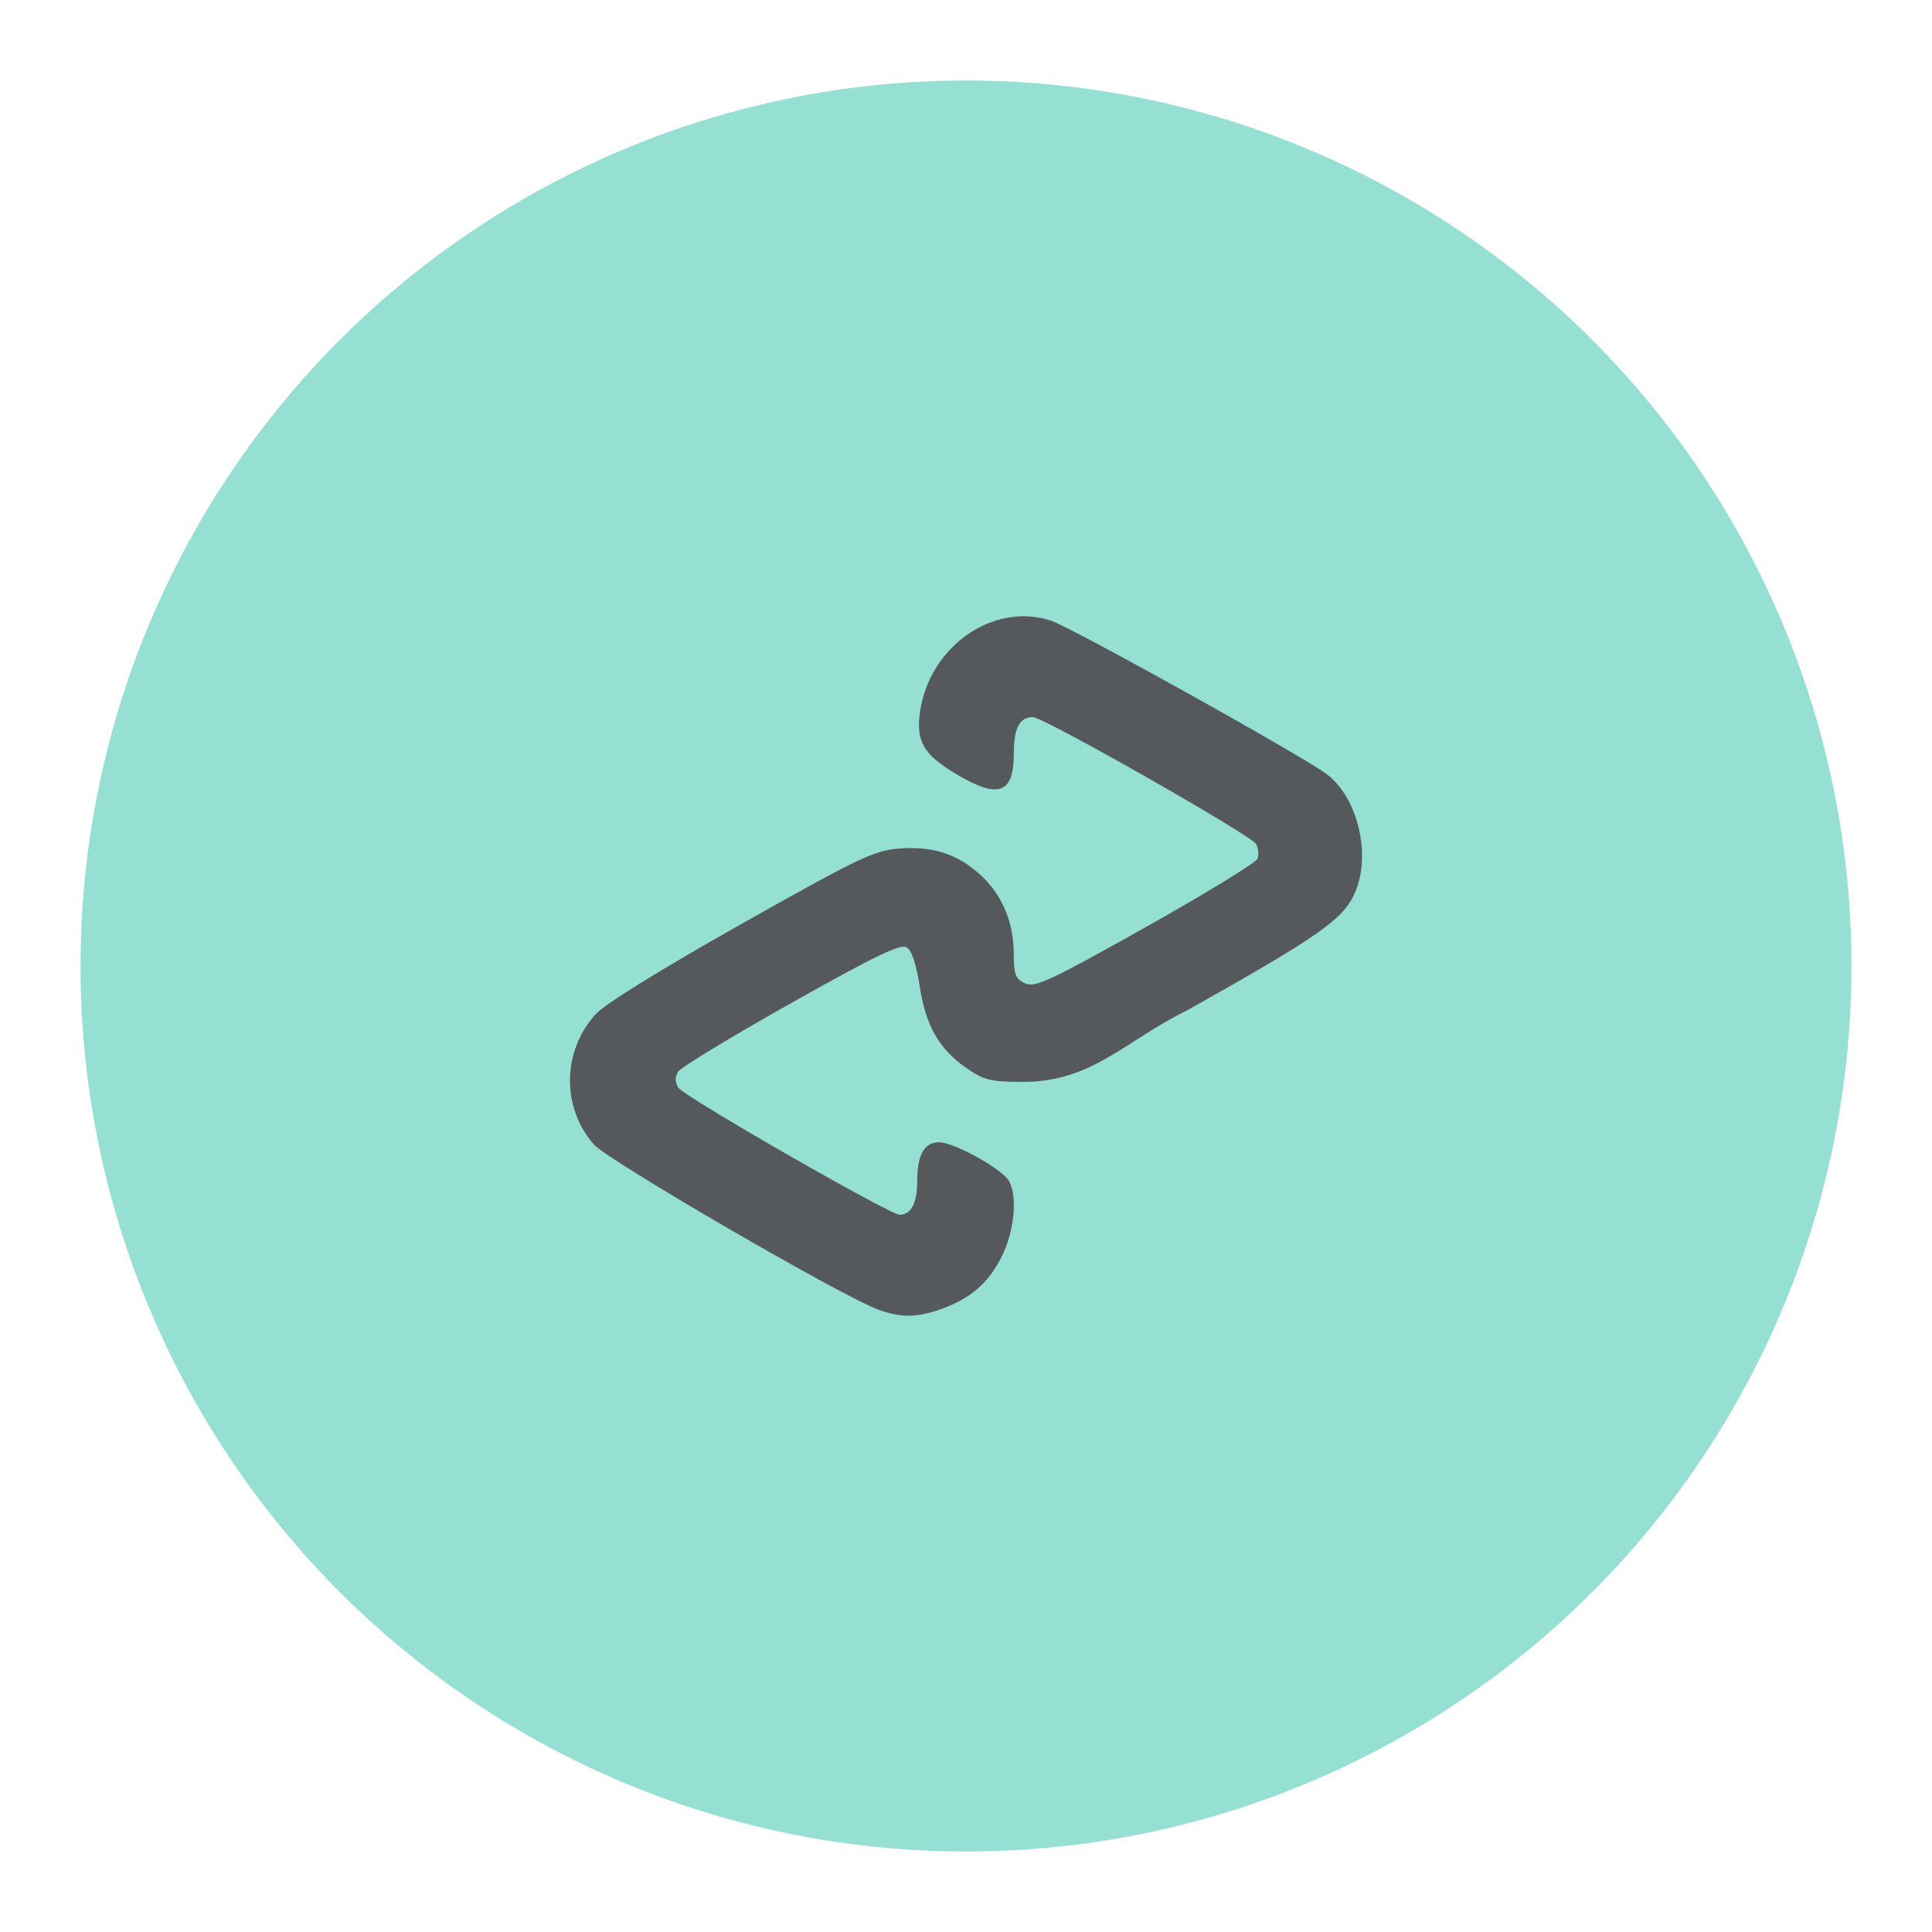<?xml version="1.0" encoding="UTF-8"?>
<svg version="1.1" viewBox="0 0 192 192" xmlns="http://www.w3.org/2000/svg">
 <circle class="a" cx="96" cy="96" r="88" style="fill:#96dfd3"/>
 <path d="m87.307 130.16c-3.578-1.29-26.88-14.819-28.291-16.426-3.222-3.669-3.153-9.253 0.159-12.925 0.914-1.014 6.443-4.44 14.447-8.953 11.639-6.562 13.243-7.332 15.676-7.524 3.315-0.261 5.713 0.48 7.971 2.462 2.239 1.966 3.461 4.741 3.474 7.887 9e-3 2.182 0.166 2.602 1.133 3.043 0.987 0.45 2.429-0.222 11.972-5.58 5.968-3.35 10.973-6.413 11.124-6.806s0.086-1.05-0.144-1.461c-0.495-0.884-21.096-12.597-22.178-12.609-1.316-0.015-1.897 1.085-1.897 3.593 0 4.046-1.522 4.584-5.771 2.041-3.192-1.911-3.961-3.23-3.56-6.111 0.907-6.525 7.271-10.988 13.004-9.119 2.032 0.662 24.934 13.403 27.397 15.242 3.102 2.315 4.47 7.978 2.843 11.77-1.14 2.657-3.524 4.333-16.625 11.688-6.257 3.058-9.465 7.145-16.368 7.145-3.234 0-3.867-0.156-5.645-1.387-2.72-1.885-4.042-4.213-4.636-8.163-0.319-2.118-0.782-3.5-1.279-3.813-0.613-0.386-3.073 0.798-11.505 5.539-5.899 3.317-10.946 6.38-11.215 6.807-0.336 0.533-0.327 1.034 0.028 1.597 0.556 0.882 21.008 12.625 21.988 12.625 1.118 0 1.74-1.161 1.74-3.249 0-2.712 0.686-3.954 2.185-3.954 1.489 0 6.32 2.685 6.95 3.862 0.851 1.59 0.522 4.967-0.728 7.476-1.325 2.66-3.121 4.212-6.084 5.257-2.371 0.837-3.936 0.848-6.164 0.045z" style="fill:#56595b;stroke-width:.48"/>
</svg>
